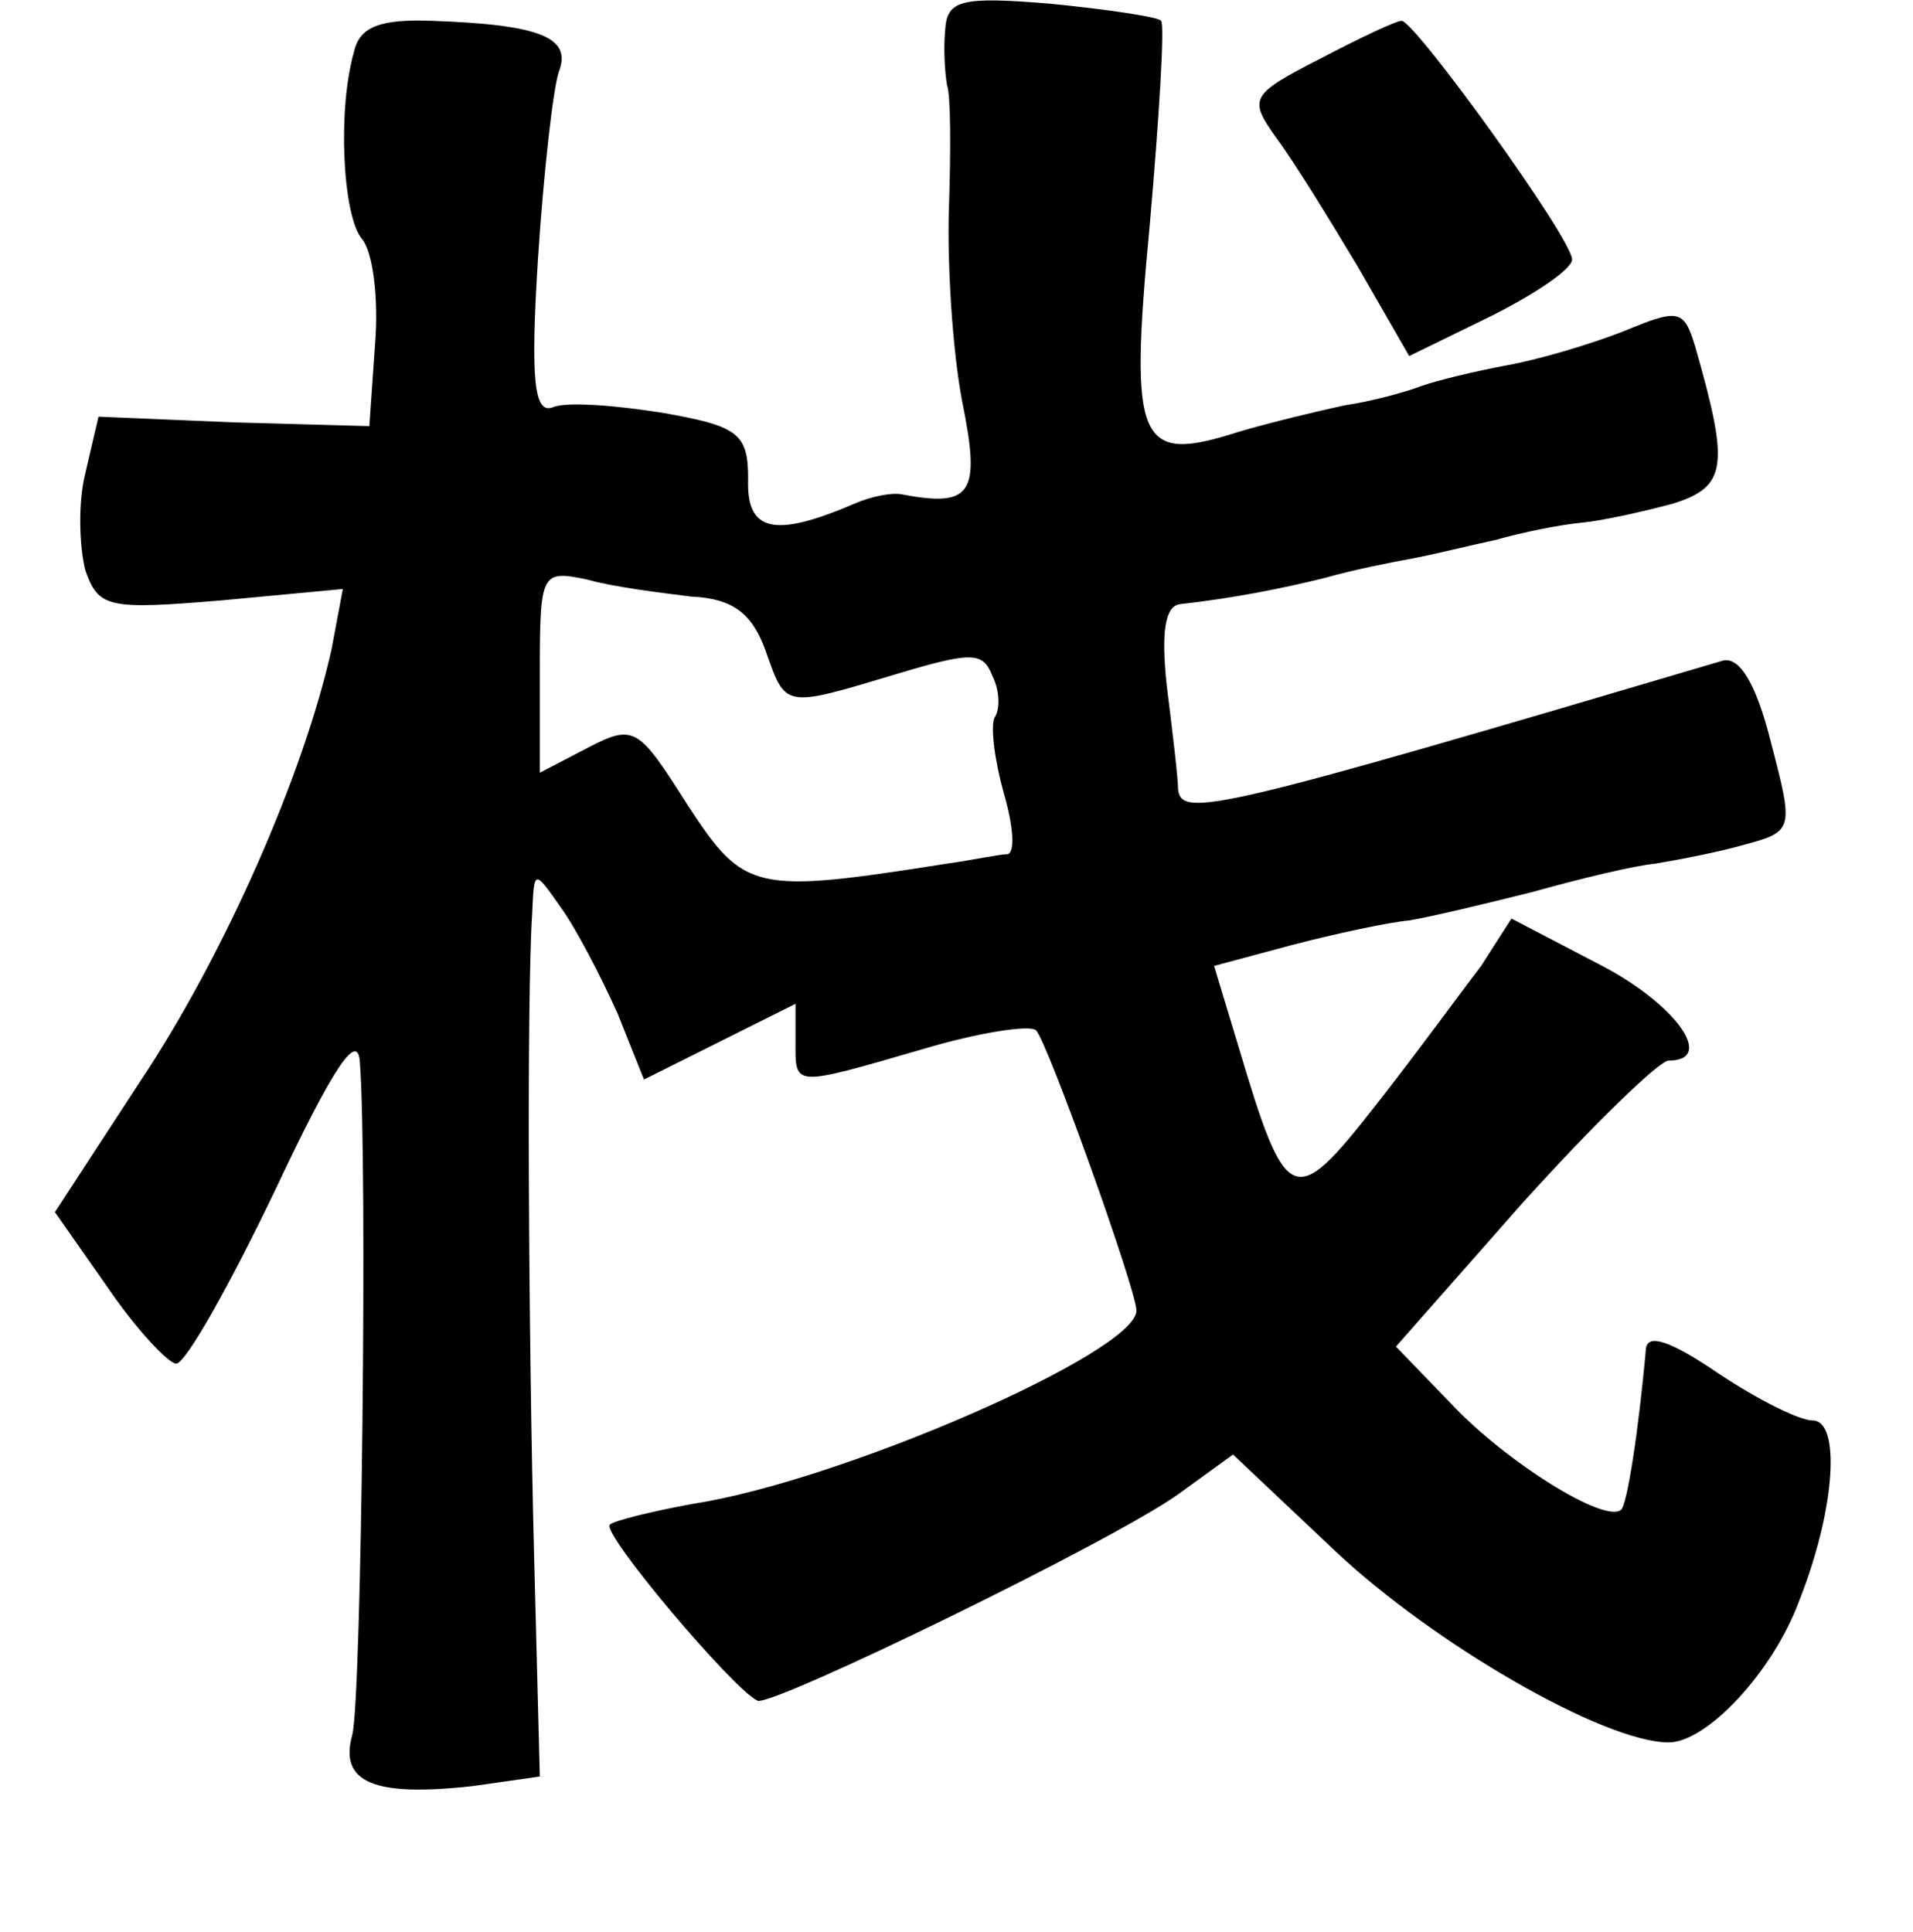 <?xml version="1.0" standalone="no"?>
<!DOCTYPE svg PUBLIC "-//W3C//DTD SVG 20010904//EN"
 "http://www.w3.org/TR/2001/REC-SVG-20010904/DTD/svg10.dtd">
<svg version="1.0" xmlns="http://www.w3.org/2000/svg"
 width="101pt" height="102pt" viewBox="0 0 101 102"
 preserveAspectRatio="xMidYMid meet">
<g transform="translate(0,102) scale(0.1,-0.1)"
fill="#000000" stroke="none">
<path d="M499 1004 c-1 -11 0 -23 1 -29 2 -5 2 -35 1 -65 -1 -30 2 -76 7 -102
10 -49 5 -56 -32 -49 -5 1 -16 -1 -25 -5 -42 -18 -57 -15 -56 13 0 24 -5 28
-45 35 -25 4 -51 6 -58 3 -10 -4 -12 14 -8 78 3 46 8 90 11 99 7 18 -9 25 -67
27 -27 1 -38 -3 -41 -16 -9 -31 -6 -87 4 -99 6 -7 9 -32 7 -56 l-3 -43 -72 2
-71 3 -7 -30 c-4 -16 -3 -39 0 -51 7 -20 12 -21 72 -16 l64 6 -6 -32 c-15 -67
-57 -162 -101 -228 l-45 -69 28 -40 c15 -22 32 -40 36 -40 5 0 28 41 52 91 31
66 44 85 45 68 4 -50 1 -335 -4 -355 -7 -25 11 -33 64 -27 l35 5 -3 116 c-3
116 -4 296 -1 340 1 23 1 23 15 3 8 -11 21 -36 30 -56 l14 -35 40 20 40 20 0
-20 c0 -24 -2 -24 67 -4 30 9 57 13 60 10 6 -6 53 -137 53 -148 0 -22 -156
-90 -234 -102 -22 -4 -42 -9 -44 -11 -5 -4 65 -87 78 -93 8 -3 187 84 222 109
l29 21 54 -51 c52 -49 142 -101 176 -101 20 0 55 37 69 75 19 48 22 95 7 95
-7 0 -29 11 -50 25 -25 17 -37 21 -38 13 -4 -45 -10 -82 -13 -85 -8 -8 -61 25
-90 56 l-29 30 67 76 c37 41 72 75 77 75 25 0 4 30 -37 51 l-46 24 -16 -25
c-10 -13 -34 -46 -56 -74 -43 -55 -47 -53 -72 31 l-13 43 41 11 c23 6 51 12
62 13 12 2 41 9 65 15 25 7 54 14 65 15 12 2 33 6 47 10 26 7 26 8 14 54 -8
32 -17 46 -26 43 -267 -79 -285 -83 -287 -68 0 6 -3 31 -6 55 -3 28 -1 42 7
43 27 3 53 8 77 14 14 4 34 8 45 10 11 2 31 7 45 10 14 4 34 8 45 9 11 1 33 6
48 10 29 9 30 20 12 83 -6 20 -9 20 -38 8 -18 -7 -45 -15 -62 -18 -16 -3 -37
-8 -45 -11 -8 -3 -26 -8 -40 -10 -14 -3 -39 -9 -56 -14 -53 -17 -58 -7 -47
109 5 57 8 106 6 108 -1 2 -28 6 -58 9 -48 4 -55 2 -56 -14z m-134 -299 c22
-1 32 -9 39 -28 11 -31 9 -31 69 -13 40 12 46 12 51 -1 4 -8 4 -18 1 -22 -2
-5 0 -22 5 -40 5 -17 6 -31 2 -32 -4 0 -18 -3 -32 -5 -102 -16 -107 -15 -137
31 -26 41 -28 43 -53 30 l-25 -13 0 54 c0 52 1 53 25 48 14 -4 39 -7 55 -9z"/>
<path d="M697 989 c-37 -19 -38 -21 -23 -42 9 -12 28 -43 43 -68 l27 -47 43
21 c24 12 43 25 43 30 0 11 -83 126 -90 126 -3 0 -22 -9 -43 -20z"/>
</g>
</svg>
